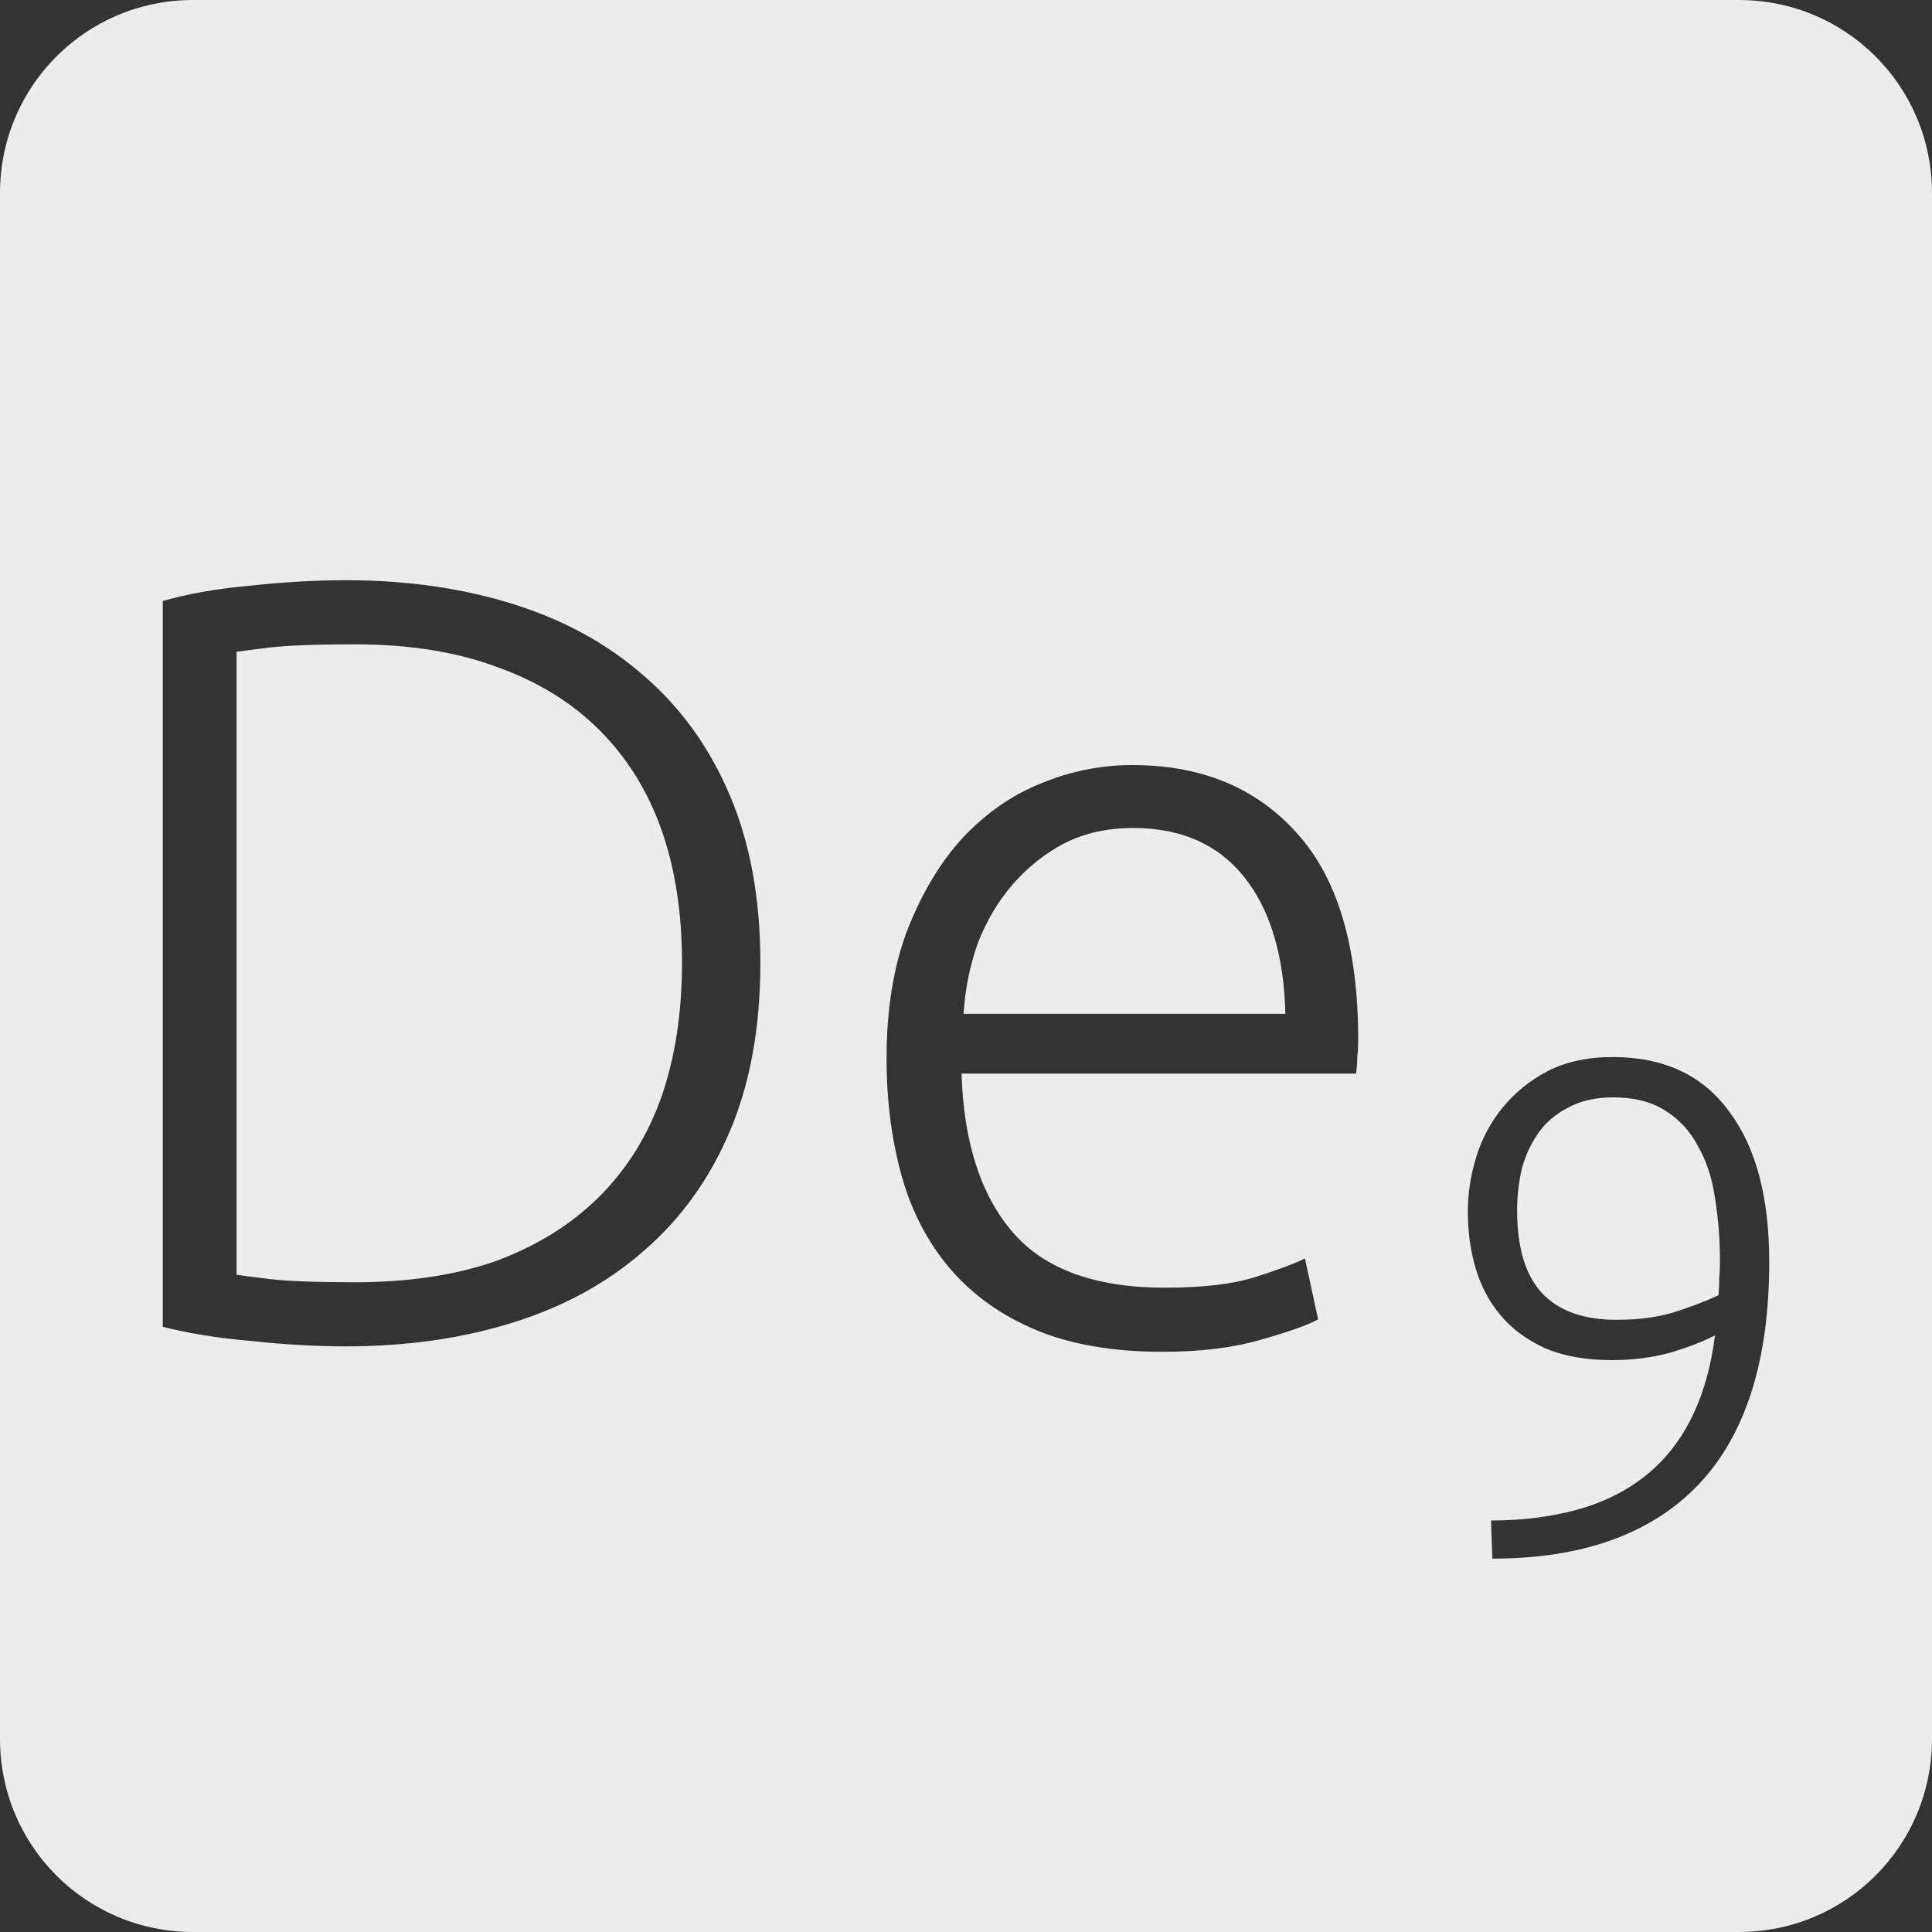 <?xml version="1.0" encoding="UTF-8" standalone="no"?>
<svg
   xmlns:dc="http://purl.org/dc/elements/1.1/"
   xmlns:cc="http://creativecommons.org/ns#"
   xmlns:rdf="http://www.w3.org/1999/02/22-rdf-syntax-ns#"
   xmlns:svg="http://www.w3.org/2000/svg"
   xmlns="http://www.w3.org/2000/svg"
   xmlns:sodipodi="http://sodipodi.sourceforge.net/DTD/sodipodi-0.dtd"
   xmlns:inkscape="http://www.inkscape.org/namespaces/inkscape"
   viewBox="0 0 16 16"
   id="svg2"
   version="1.1"
   inkscape:version="0.91 r13725"
   sodipodi:docname="indicator-keyboard-De-9.svg">
  <rect x="0" y="0" width="16" height="16" fill="#333333" stroke="none"/>
  <defs
     id="defs12" />
  <sodipodi:namedview
     pagecolor="#ffffff"
     bordercolor="#666666"
     borderopacity="1"
     objecttolerance="10"
     gridtolerance="10"
     guidetolerance="10"
     inkscape:pageopacity="0"
     inkscape:pageshadow="2"
     inkscape:window-width="459"
     inkscape:window-height="369"
     id="namedview10"
     showgrid="false"
     inkscape:zoom="14.75"
     inkscape:cx="8"
     inkscape:cy="8"
     inkscape:window-x="65"
     inkscape:window-y="24"
     inkscape:window-maximized="0"
     inkscape:current-layer="svg2" />
  <path
     style="fill:#ececec;fill-opacity:1"
     d="M 1.6 0 C 0.713 2.9605947e-16 0 0.713 0 1.6 L 0 14.4 C 2.9605947e-16 15.287 0.713 16 1.6 16 L 14.4 16 C 15.287 16 16 15.287 16 14.4 L 16 1.6 C 16 0.713 15.287 0 14.4 0 L 1.6 0 z M 2.867 4.805 C 3.371 4.805 3.834 4.872 4.254 5.004 C 4.674 5.136 5.034 5.334 5.334 5.598 C 5.64 5.862 5.877 6.192 6.045 6.588 C 6.213 6.984 6.297 7.445 6.297 7.973 C 6.297 8.507 6.213 8.971 6.045 9.367 C 5.877 9.763 5.64 10.093 5.334 10.357 C 5.034 10.621 4.674 10.819 4.254 10.951 C 3.834 11.083 3.371 11.15 2.867 11.15 C 2.615 11.15 2.352 11.135 2.076 11.105 C 1.8 11.081 1.558 11.042 1.348 10.988 L 1.348 4.977 C 1.558 4.917 1.8 4.874 2.076 4.85 C 2.352 4.82 2.615 4.805 2.867 4.805 z M 2.939 5.336 C 2.615 5.336 2.379 5.345 2.229 5.363 C 2.085 5.381 1.995 5.392 1.959 5.398 L 1.959 10.557 C 1.995 10.563 2.085 10.574 2.229 10.592 C 2.379 10.61 2.615 10.619 2.939 10.619 C 3.389 10.619 3.783 10.559 4.119 10.439 C 4.455 10.313 4.737 10.136 4.965 9.908 C 5.193 9.68 5.365 9.404 5.479 9.08 C 5.593 8.75 5.648 8.381 5.648 7.973 C 5.648 7.565 5.593 7.199 5.479 6.875 C 5.365 6.551 5.193 6.275 4.965 6.047 C 4.737 5.819 4.455 5.645 4.119 5.525 C 3.783 5.399 3.389 5.336 2.939 5.336 z M 9.377 6.336 C 9.947 6.336 10.398 6.521 10.734 6.893 C 11.076 7.265 11.248 7.837 11.248 8.611 C 11.248 8.659 11.246 8.708 11.24 8.756 C 11.24 8.804 11.236 8.849 11.23 8.891 L 7.963 8.891 C 7.981 9.461 8.123 9.899 8.387 10.205 C 8.651 10.511 9.07 10.664 9.646 10.664 C 9.964 10.664 10.216 10.634 10.402 10.574 C 10.588 10.514 10.723 10.464 10.807 10.422 L 10.916 10.926 C 10.832 10.974 10.671 11.03 10.438 11.096 C 10.21 11.162 9.941 11.195 9.629 11.195 C 9.221 11.195 8.872 11.136 8.584 11.016 C 8.296 10.896 8.059 10.728 7.873 10.512 C 7.687 10.296 7.553 10.04 7.469 9.746 C 7.385 9.446 7.342 9.12 7.342 8.766 C 7.342 8.358 7.4 8.003 7.514 7.703 C 7.634 7.397 7.787 7.141 7.973 6.938 C 8.165 6.734 8.381 6.584 8.621 6.488 C 8.867 6.386 9.119 6.336 9.377 6.336 z M 9.385 6.857 C 9.175 6.857 8.986 6.898 8.818 6.982 C 8.656 7.066 8.513 7.18 8.387 7.324 C 8.267 7.462 8.17 7.625 8.098 7.811 C 8.032 7.997 7.992 8.192 7.98 8.396 L 10.645 8.396 C 10.633 7.91 10.519 7.532 10.303 7.262 C 10.087 6.992 9.781 6.857 9.385 6.857 z M 13.355 8.754 C 13.781 8.754 14.102 8.905 14.32 9.205 C 14.543 9.501 14.652 9.917 14.652 10.451 C 14.652 11.266 14.458 11.88 14.068 12.293 C 13.678 12.702 13.108 12.908 12.359 12.908 L 12.348 12.592 C 12.605 12.592 12.842 12.562 13.057 12.504 C 13.271 12.445 13.455 12.355 13.611 12.234 C 13.771 12.11 13.901 11.953 13.998 11.762 C 14.099 11.567 14.168 11.332 14.203 11.059 C 14.098 11.113 13.97 11.162 13.822 11.205 C 13.674 11.244 13.517 11.264 13.35 11.264 C 13.131 11.264 12.945 11.23 12.793 11.164 C 12.641 11.094 12.517 11.002 12.424 10.889 C 12.33 10.776 12.262 10.646 12.219 10.498 C 12.176 10.35 12.156 10.195 12.156 10.035 C 12.156 9.887 12.178 9.736 12.225 9.584 C 12.271 9.432 12.344 9.297 12.441 9.176 C 12.543 9.051 12.668 8.949 12.816 8.871 C 12.969 8.793 13.149 8.754 13.355 8.754 z M 13.361 9.088 C 13.217 9.088 13.094 9.115 12.992 9.17 C 12.891 9.221 12.808 9.289 12.746 9.375 C 12.684 9.461 12.637 9.559 12.605 9.672 C 12.578 9.785 12.564 9.903 12.564 10.023 C 12.564 10.332 12.633 10.561 12.77 10.709 C 12.91 10.857 13.116 10.93 13.385 10.93 C 13.564 10.93 13.719 10.91 13.852 10.871 C 13.988 10.828 14.115 10.781 14.232 10.727 C 14.236 10.68 14.238 10.635 14.238 10.592 C 14.242 10.549 14.244 10.5 14.244 10.445 C 14.244 10.262 14.23 10.088 14.203 9.924 C 14.18 9.76 14.133 9.617 14.062 9.492 C 13.996 9.367 13.906 9.269 13.793 9.199 C 13.68 9.125 13.537 9.088 13.361 9.088 z "
     id="path4" />
</svg>
